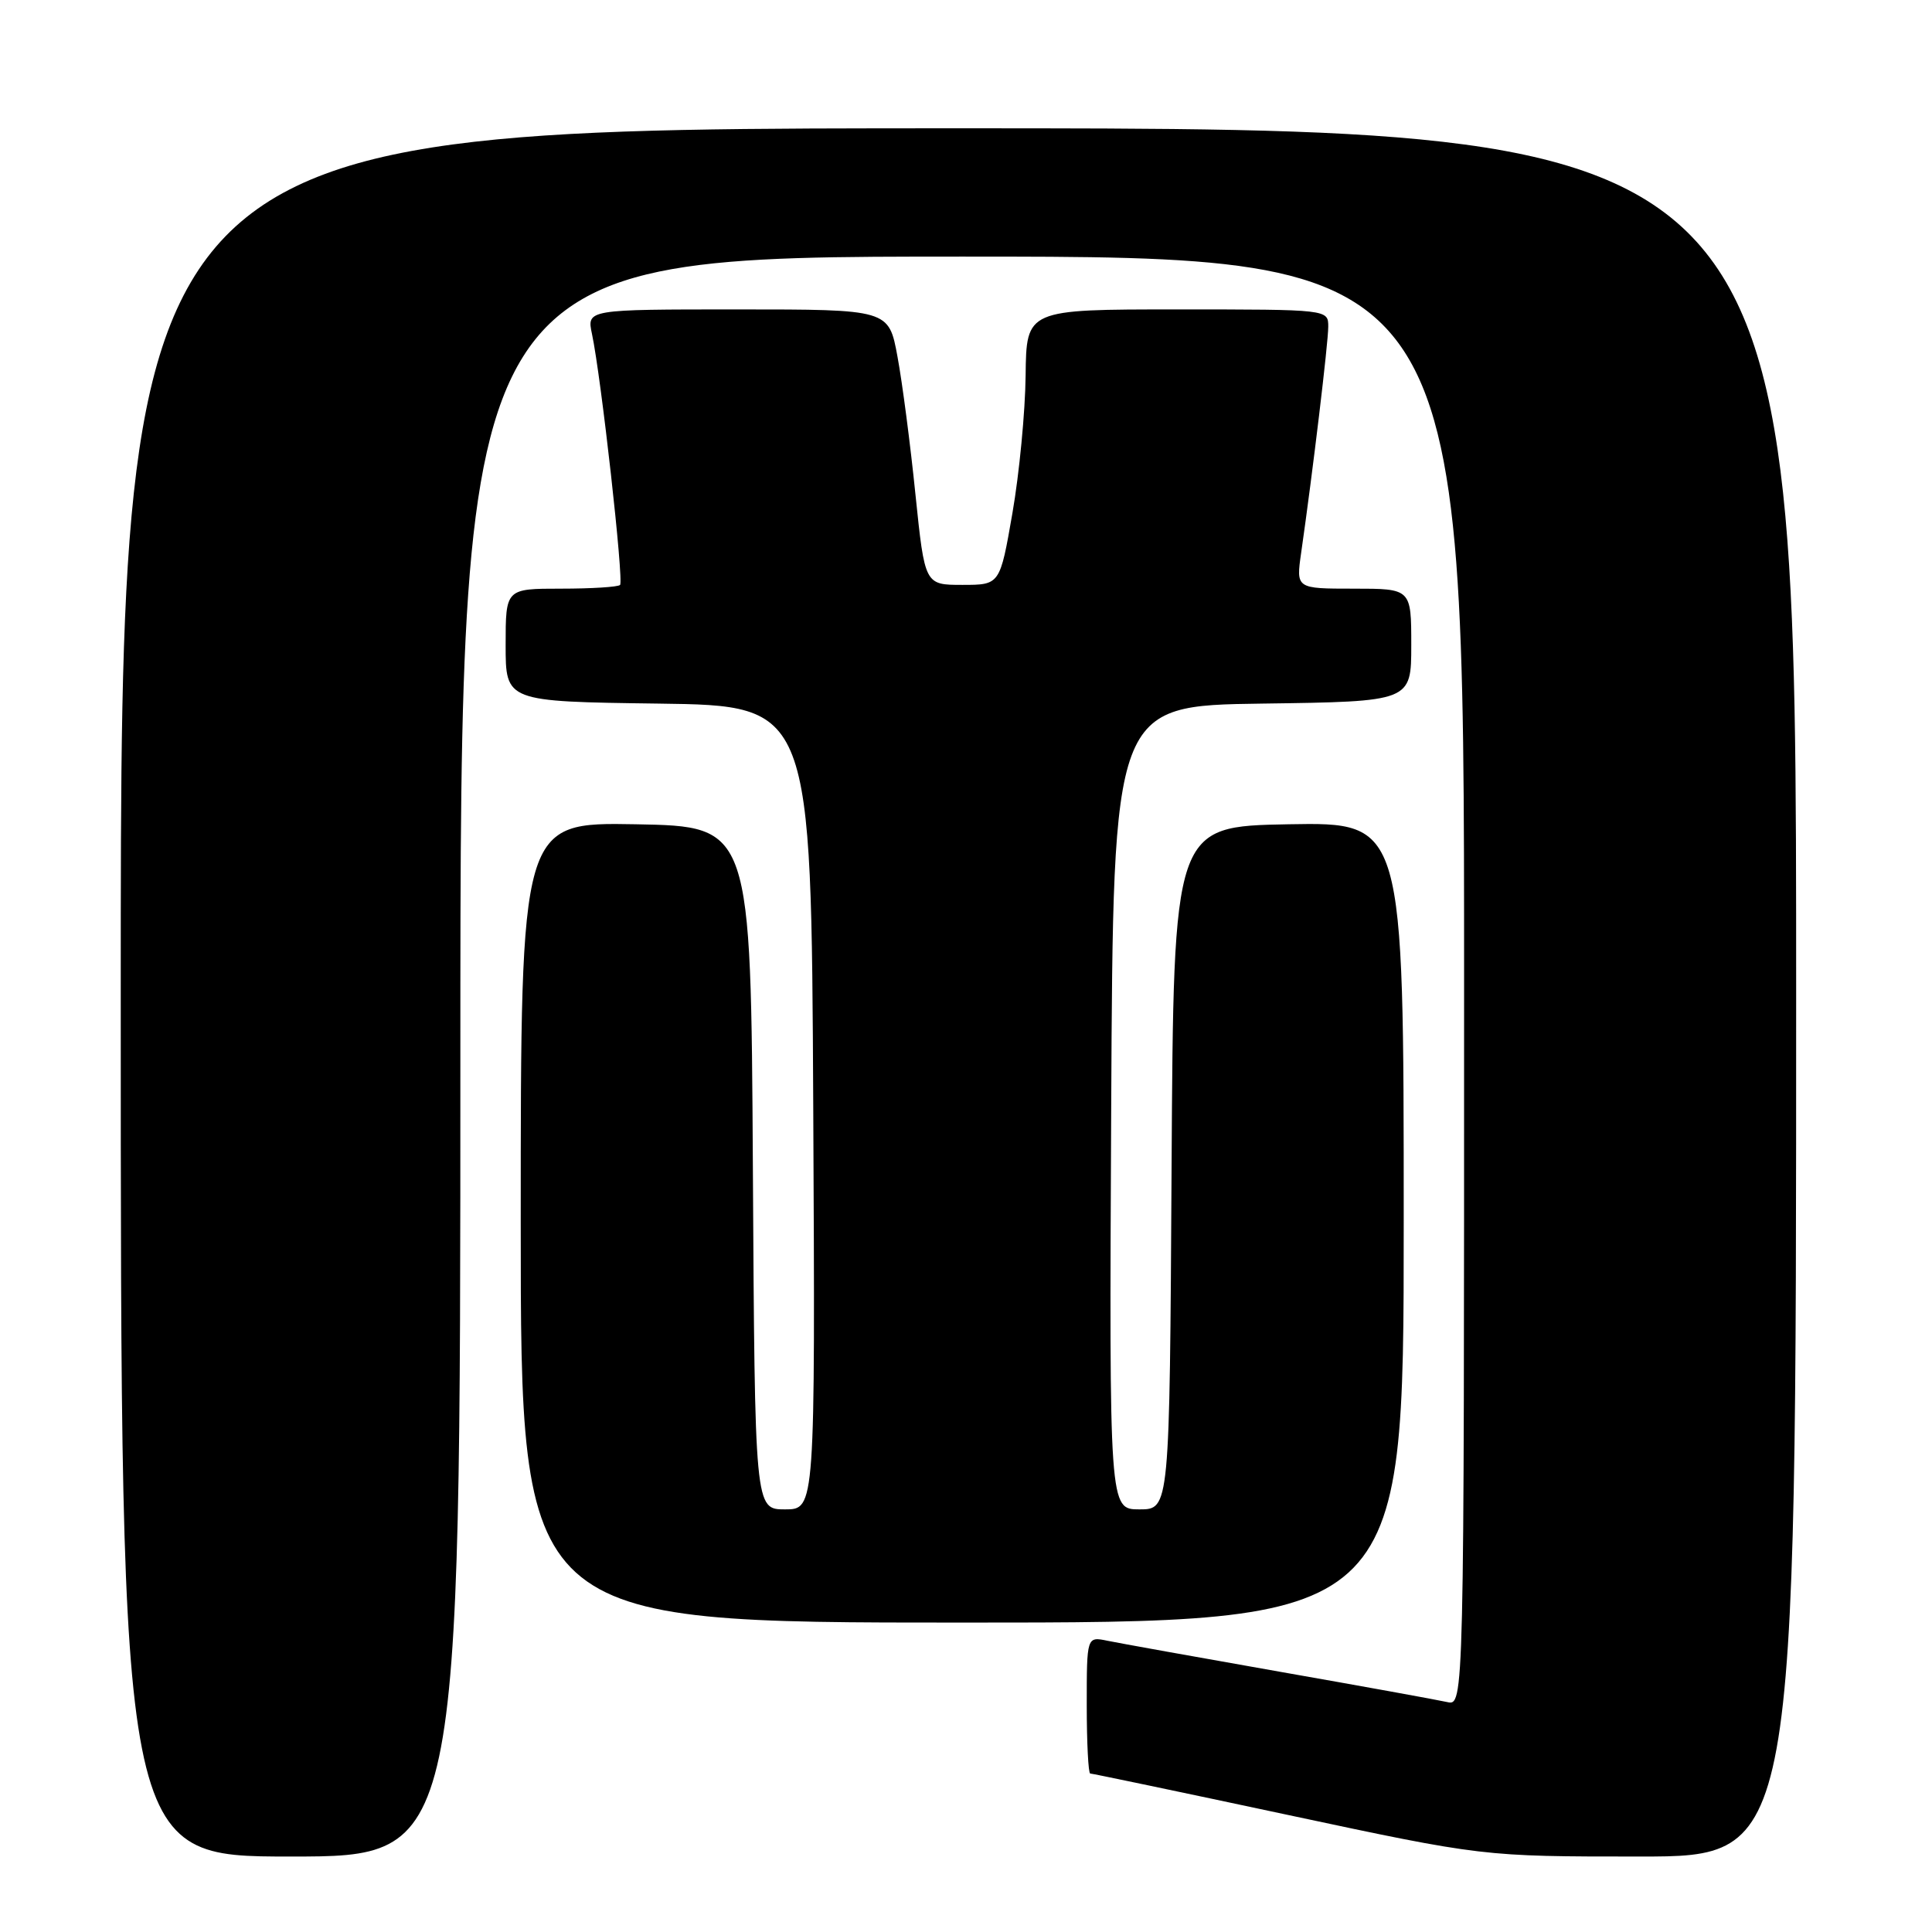 <?xml version="1.0" encoding="UTF-8" standalone="no"?>
<!DOCTYPE svg PUBLIC "-//W3C//DTD SVG 1.1//EN" "http://www.w3.org/Graphics/SVG/1.1/DTD/svg11.dtd" >
<svg xmlns="http://www.w3.org/2000/svg" xmlns:xlink="http://www.w3.org/1999/xlink" version="1.1" viewBox="0 0 256 256">
 <g >
 <path fill="currentColor"
d=" M 61.00 140.00 C 61.00 34.00 61.00 34.00 127.50 34.00 C 194.00 34.00 194.00 34.00 194.00 130.02 C 194.00 226.04 194.00 226.04 191.75 225.53 C 190.51 225.25 180.50 223.43 169.50 221.50 C 158.50 219.56 148.26 217.72 146.75 217.41 C 144.00 216.84 144.00 216.84 144.00 225.92 C 144.00 230.91 144.21 235.00 144.46 235.00 C 144.71 235.00 156.52 237.47 170.71 240.50 C 196.50 246.00 196.50 246.00 217.25 246.00 C 238.00 246.00 238.00 246.00 238.00 131.50 C 238.00 17.00 238.00 17.00 127.00 17.00 C 16.00 17.00 16.00 17.00 16.00 131.50 C 16.00 246.00 16.00 246.00 38.50 246.00 C 61.00 246.00 61.00 246.00 61.00 140.00 Z  M 186.00 161.97 C 186.00 108.95 186.00 108.95 170.75 109.22 C 155.50 109.50 155.50 109.50 155.24 154.75 C 154.98 200.00 154.98 200.00 150.98 200.00 C 146.98 200.00 146.98 200.00 147.24 146.75 C 147.50 93.50 147.50 93.50 167.25 93.23 C 187.00 92.96 187.00 92.96 187.00 85.48 C 187.00 78.00 187.00 78.00 179.36 78.00 C 171.73 78.00 171.73 78.00 172.41 73.25 C 173.95 62.53 176.00 45.43 176.00 43.29 C 176.00 41.00 176.00 41.00 156.00 41.00 C 136.00 41.00 136.00 41.00 135.90 49.75 C 135.85 54.56 135.06 62.77 134.15 68.00 C 132.50 77.50 132.50 77.50 127.52 77.50 C 122.54 77.50 122.54 77.50 121.30 65.50 C 120.63 58.90 119.56 50.69 118.92 47.25 C 117.77 41.00 117.77 41.00 97.76 41.00 C 77.75 41.00 77.75 41.00 78.44 44.25 C 79.65 49.93 82.68 76.99 82.16 77.51 C 81.89 77.78 78.37 78.00 74.33 78.00 C 67.00 78.00 67.00 78.00 67.00 85.48 C 67.00 92.96 67.00 92.96 87.25 93.23 C 107.50 93.50 107.50 93.50 107.76 146.75 C 108.02 200.00 108.02 200.00 104.02 200.00 C 100.02 200.00 100.02 200.00 99.76 154.75 C 99.50 109.50 99.50 109.50 84.25 109.22 C 69.00 108.95 69.00 108.95 69.00 161.97 C 69.00 215.00 69.00 215.00 127.50 215.00 C 186.00 215.00 186.00 215.00 186.00 161.97 Z "/>
</g>
</svg>